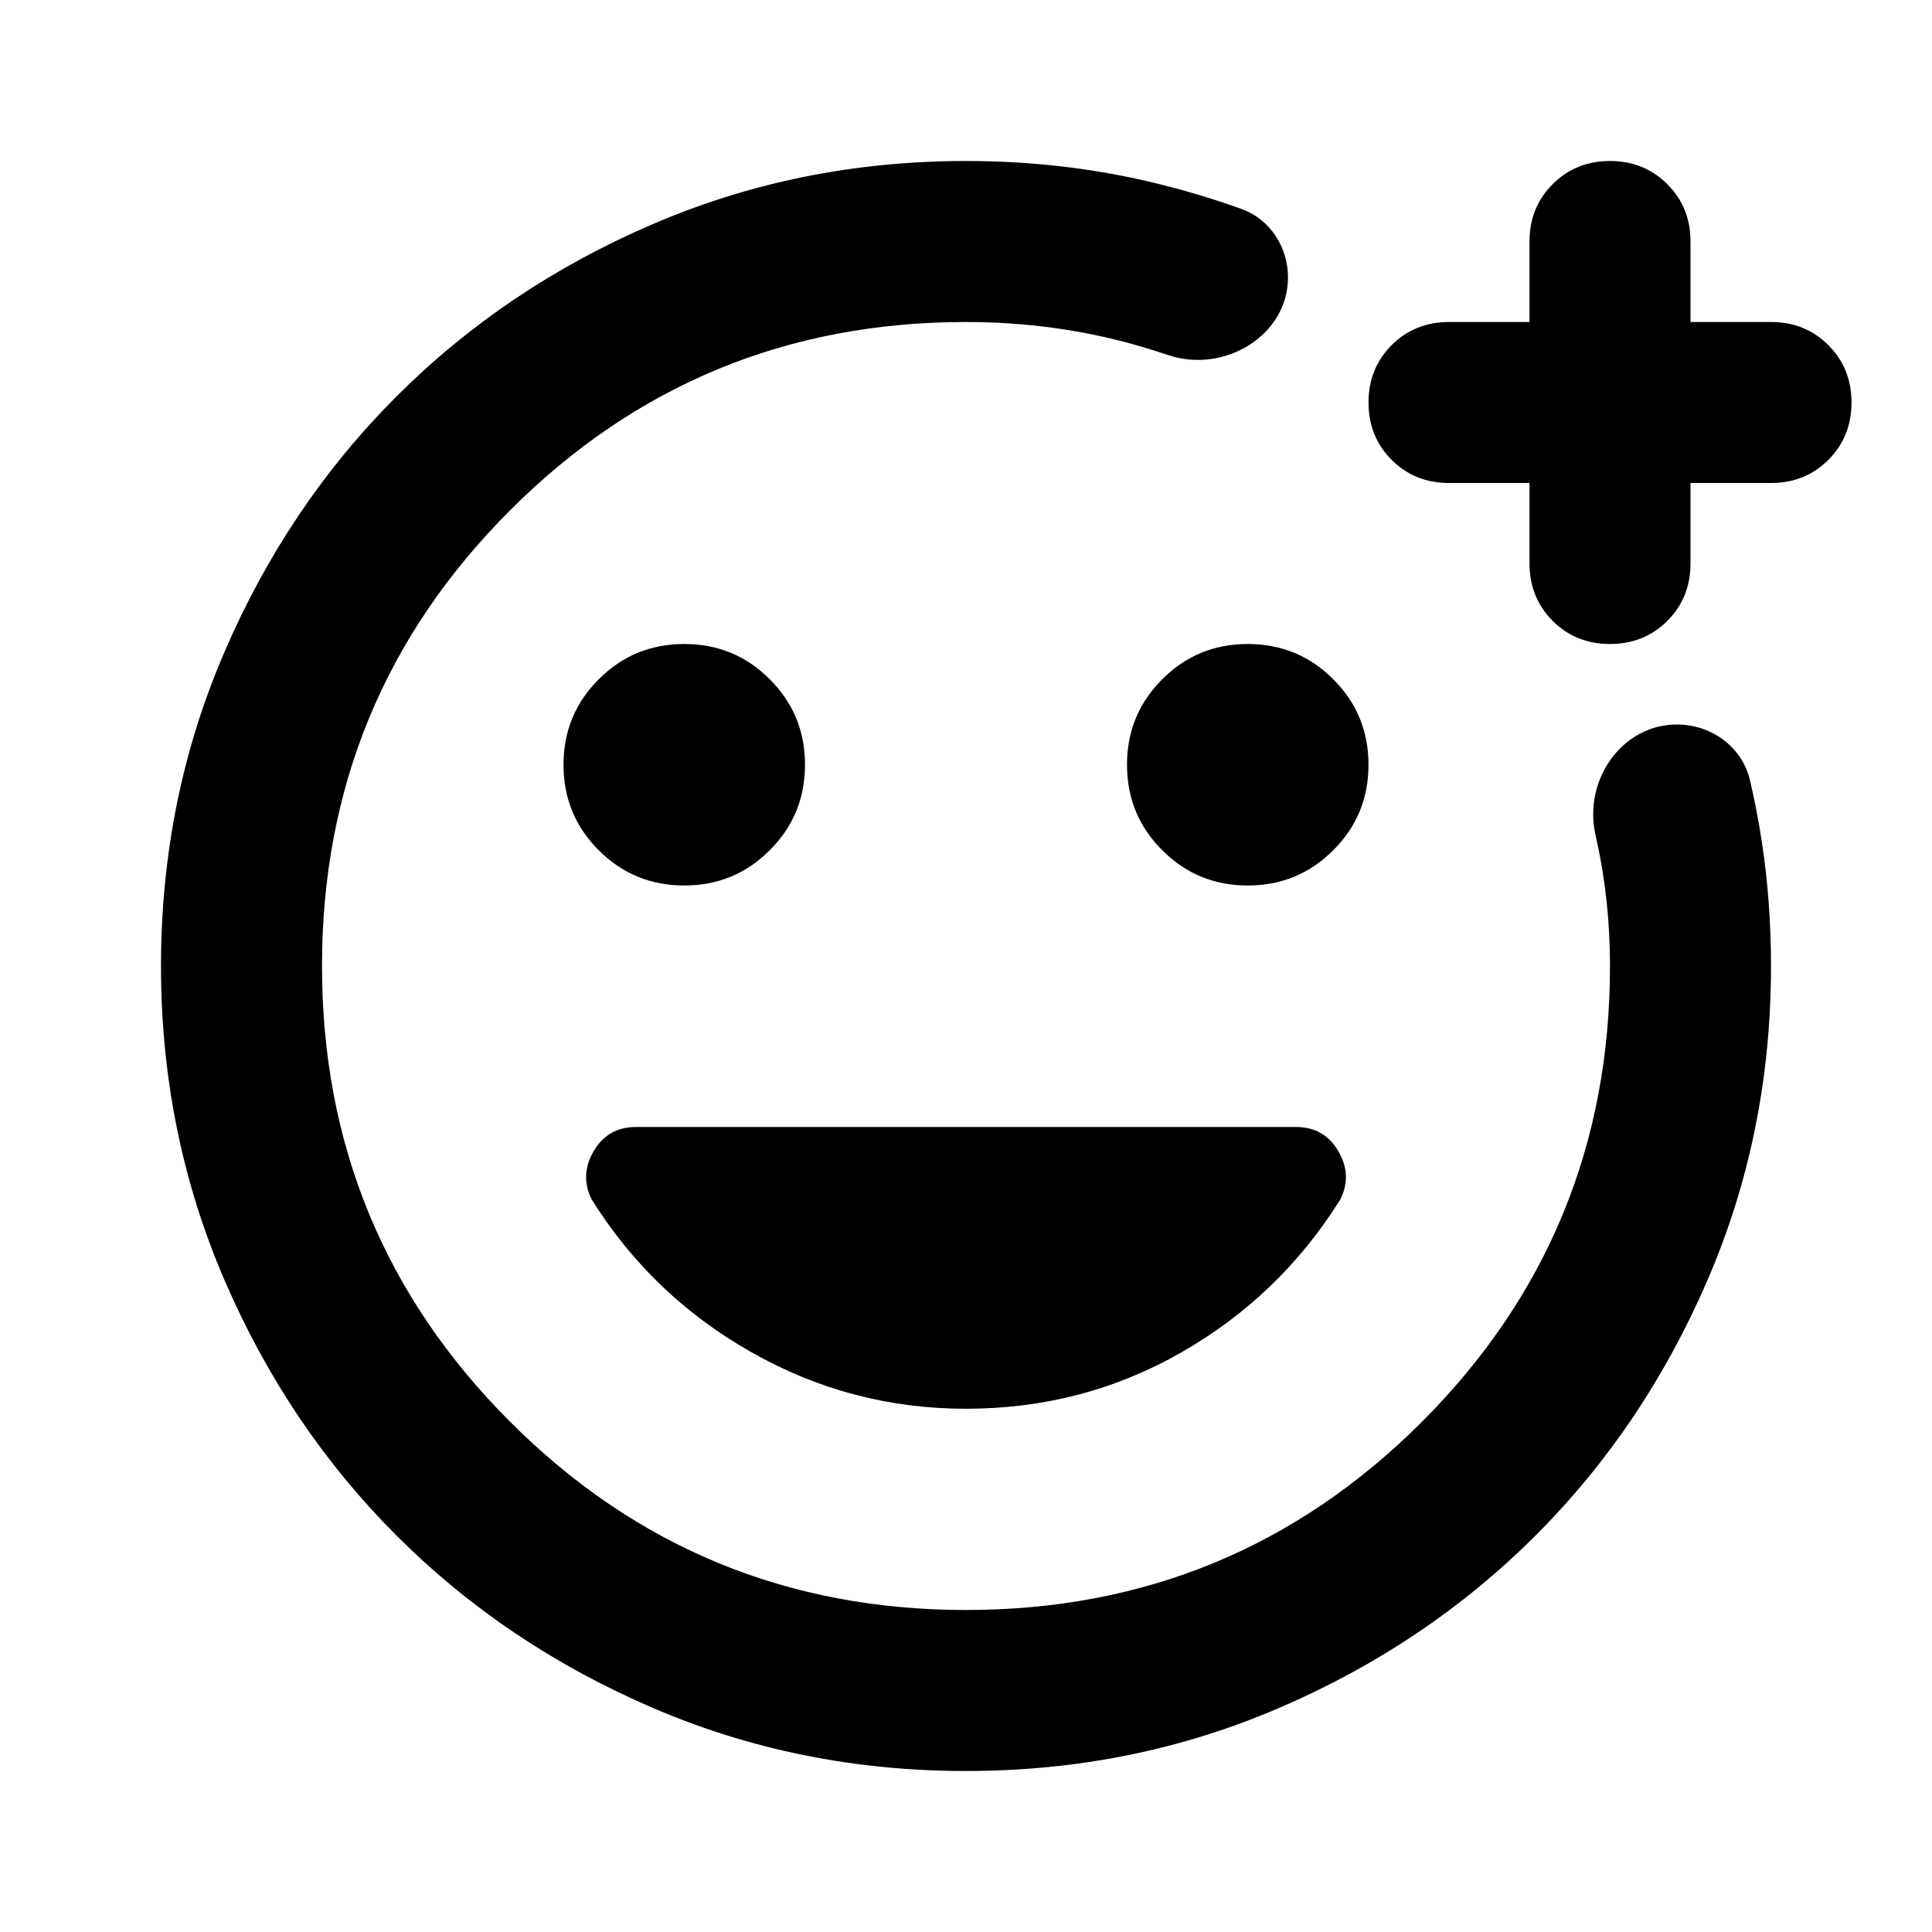 <svg width="24" height="24" viewBox="0 0 24 24" fill="none" xmlns="http://www.w3.org/2000/svg">
<path d="M12 22C10.617 22 9.317 21.738 8.1 21.212C6.883 20.688 5.825 19.975 4.925 19.075C4.025 18.175 3.312 17.117 2.788 15.9C2.263 14.683 2 13.383 2 12C2 10.617 2.263 9.317 2.788 8.1C3.312 6.883 4.025 5.825 4.925 4.925C5.825 4.025 6.883 3.312 8.1 2.788C9.317 2.263 10.617 2 12 2C12.717 2 13.408 2.071 14.075 2.212C14.536 2.311 14.985 2.438 15.423 2.596C15.777 2.724 16 3.069 16 3.446C16 4.172 15.203 4.643 14.515 4.412C14.383 4.368 14.248 4.326 14.113 4.287C13.438 4.096 12.733 4 12 4C9.783 4 7.896 4.779 6.338 6.338C4.779 7.896 4 9.783 4 12C4 14.217 4.779 16.104 6.338 17.663C7.896 19.221 9.783 20 12 20C14.217 20 16.104 19.221 17.663 17.663C19.221 16.104 20 14.217 20 12C20 11.467 19.946 10.95 19.837 10.45C19.831 10.422 19.825 10.395 19.819 10.367C19.668 9.696 20.144 9 20.831 9C21.259 9 21.641 9.277 21.739 9.693C21.799 9.949 21.848 10.205 21.887 10.463C21.962 10.954 22 11.467 22 12C22 13.383 21.738 14.683 21.212 15.9C20.688 17.117 19.975 18.175 19.075 19.075C18.175 19.975 17.117 20.688 15.9 21.212C14.683 21.738 13.383 22 12 22ZM19 6H18C17.717 6 17.479 5.904 17.288 5.713C17.096 5.521 17 5.283 17 5C17 4.717 17.096 4.479 17.288 4.287C17.479 4.096 17.717 4 18 4H19V3C19 2.717 19.096 2.479 19.288 2.288C19.479 2.096 19.717 2 20 2C20.283 2 20.521 2.096 20.712 2.288C20.904 2.479 21 2.717 21 3V4H22C22.283 4 22.521 4.096 22.712 4.287C22.904 4.479 23 4.717 23 5C23 5.283 22.904 5.521 22.712 5.713C22.521 5.904 22.283 6 22 6H21V7C21 7.283 20.904 7.521 20.712 7.713C20.521 7.904 20.283 8 20 8C19.717 8 19.479 7.904 19.288 7.713C19.096 7.521 19 7.283 19 7V6ZM15.5 11C15.917 11 16.271 10.854 16.562 10.562C16.854 10.271 17 9.917 17 9.5C17 9.083 16.854 8.729 16.562 8.438C16.271 8.146 15.917 8 15.5 8C15.083 8 14.729 8.146 14.438 8.438C14.146 8.729 14 9.083 14 9.5C14 9.917 14.146 10.271 14.438 10.562C14.729 10.854 15.083 11 15.5 11ZM8.5 11C8.917 11 9.271 10.854 9.562 10.562C9.854 10.271 10 9.917 10 9.5C10 9.083 9.854 8.729 9.562 8.438C9.271 8.146 8.917 8 8.5 8C8.083 8 7.729 8.146 7.438 8.438C7.146 8.729 7 9.083 7 9.5C7 9.917 7.146 10.271 7.438 10.562C7.729 10.854 8.083 11 8.5 11ZM12 17.5C12.967 17.5 13.858 17.267 14.675 16.8C15.492 16.333 16.15 15.7 16.65 14.9C16.75 14.7 16.742 14.5 16.625 14.3C16.508 14.1 16.333 14 16.1 14H7.9C7.667 14 7.492 14.1 7.375 14.3C7.258 14.5 7.25 14.7 7.35 14.9C7.85 15.7 8.512 16.333 9.338 16.8C10.162 17.267 11.05 17.5 12 17.5Z" fill="currentColor"/>
</svg>
